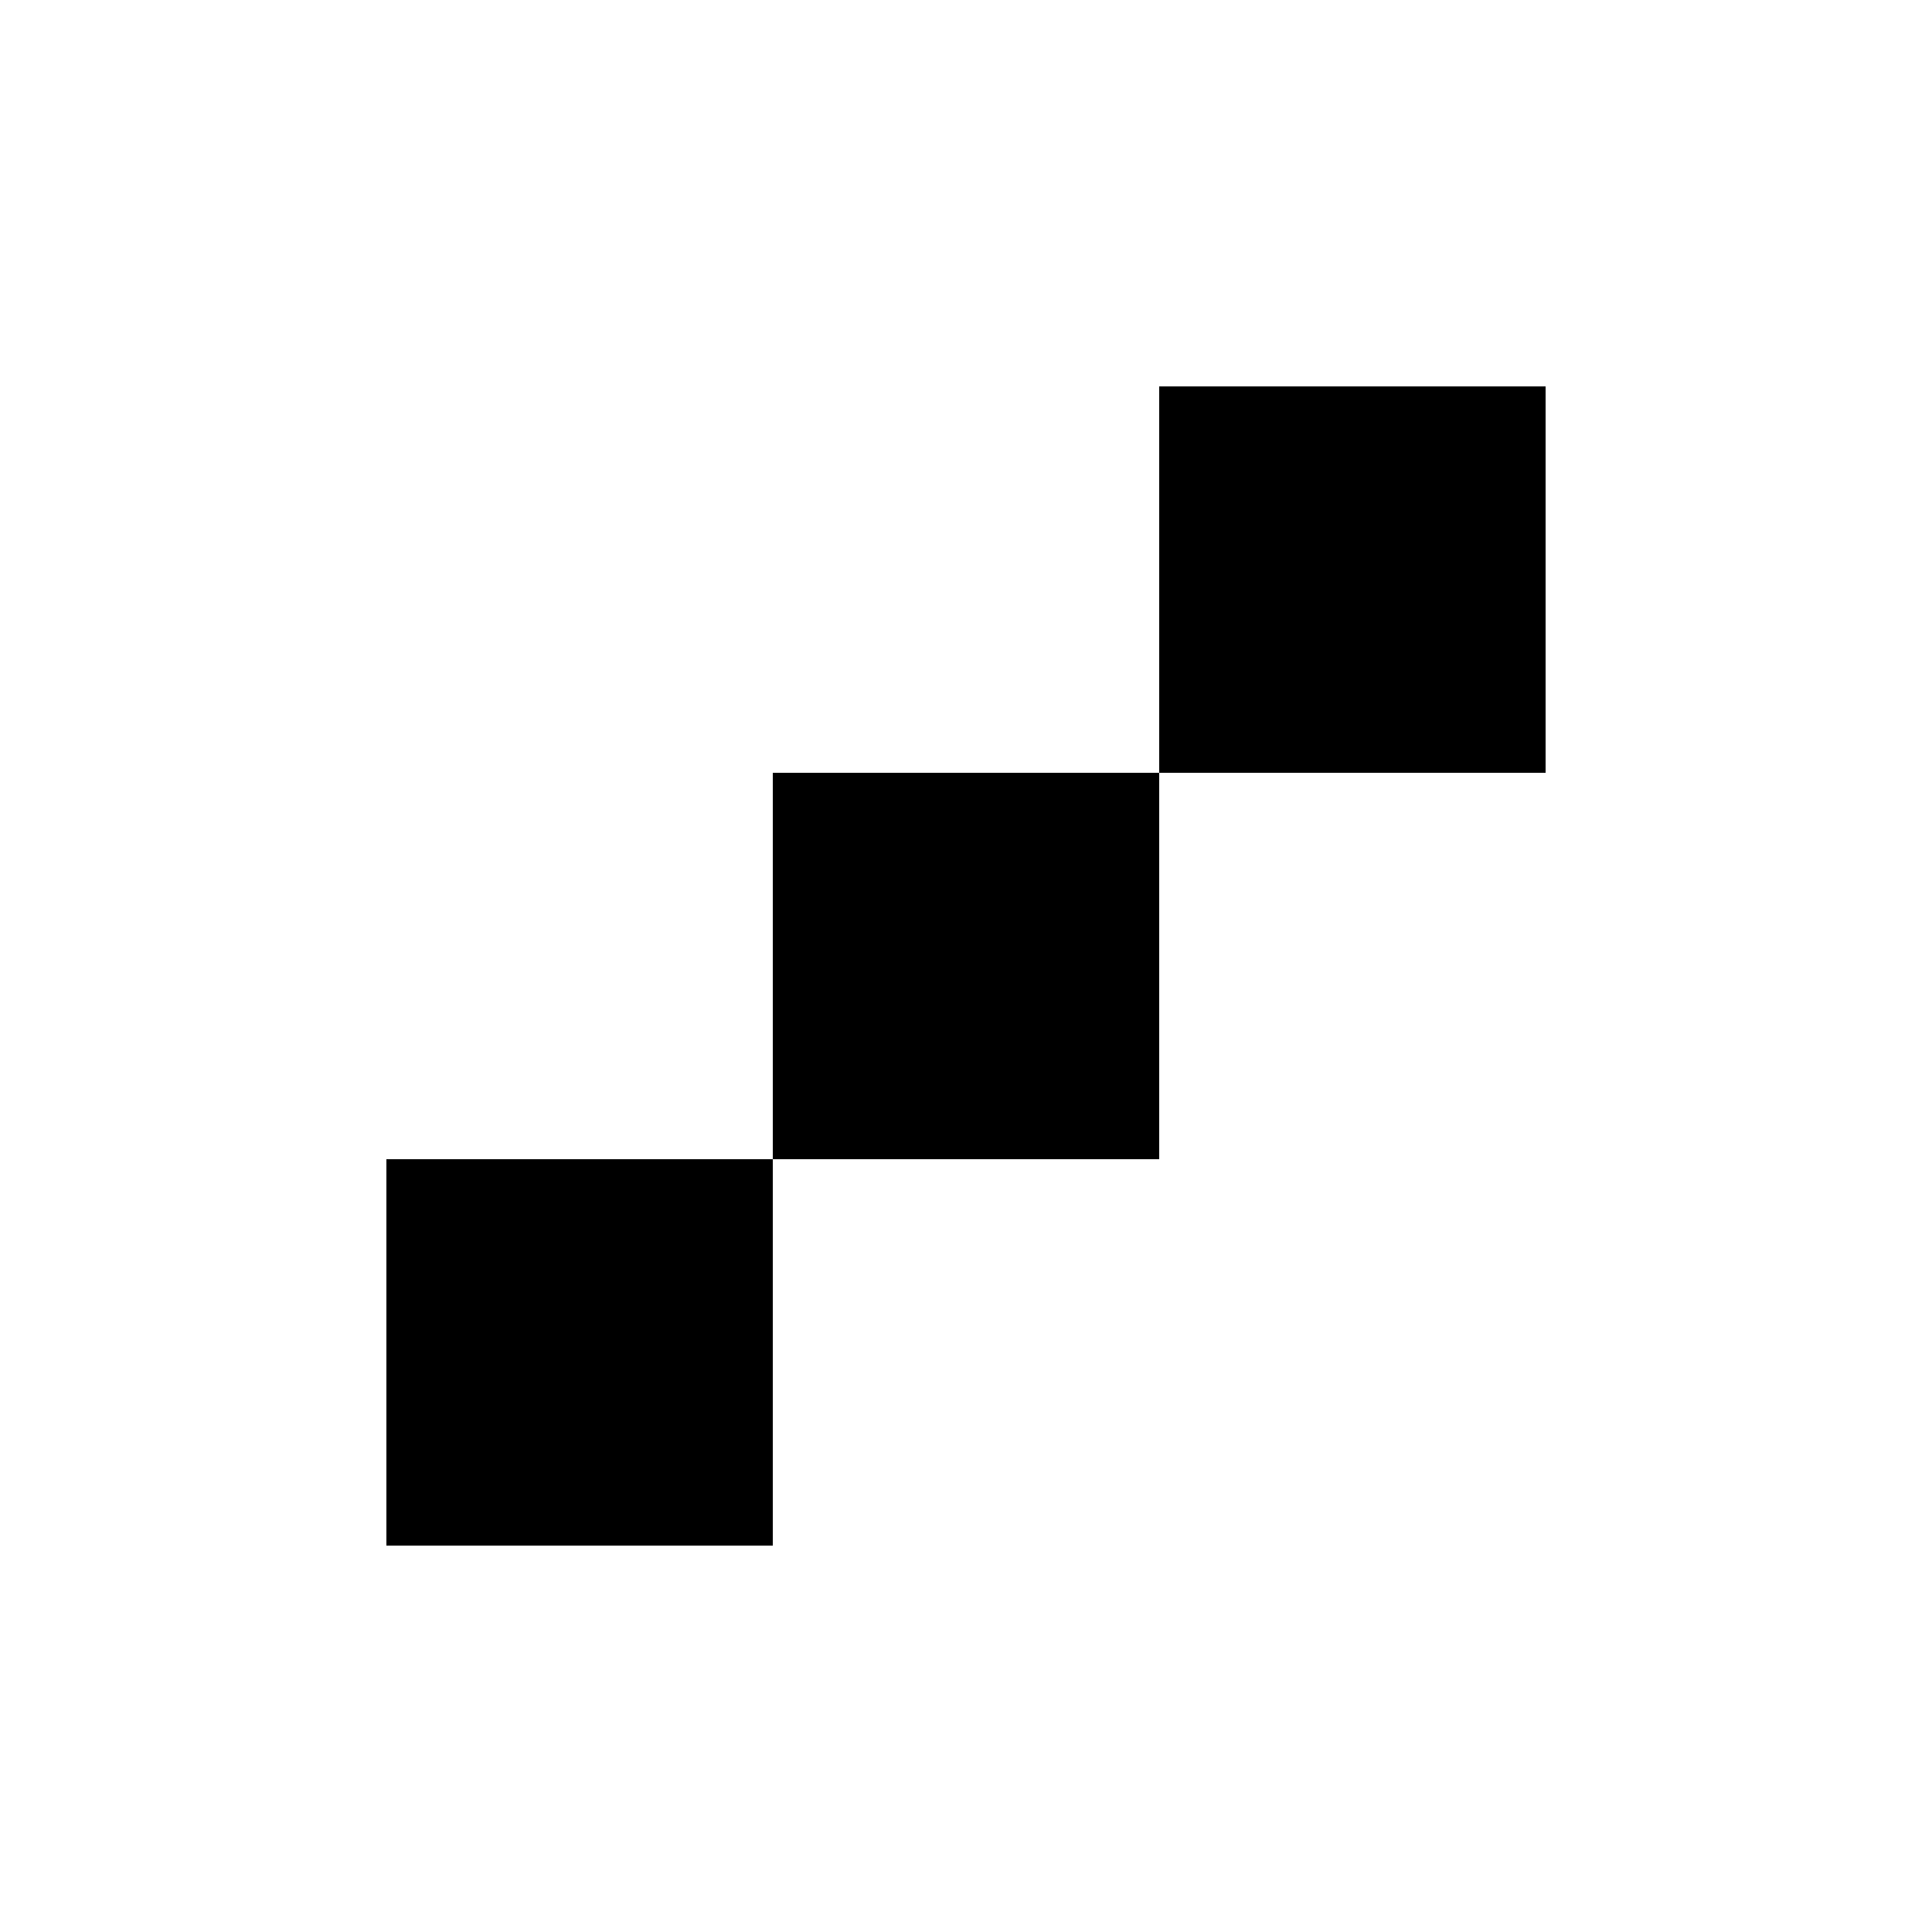 <svg width="5" height="5" viewBox="0 0 5 5" fill="none" xmlns="http://www.w3.org/2000/svg">
<rect x="3" y="1" width="1" height="1" fill="black"/>
<rect x="2" y="2" width="1" height="1" fill="black"/>
<rect x="1" y="3" width="1" height="1" fill="black"/>
</svg>
